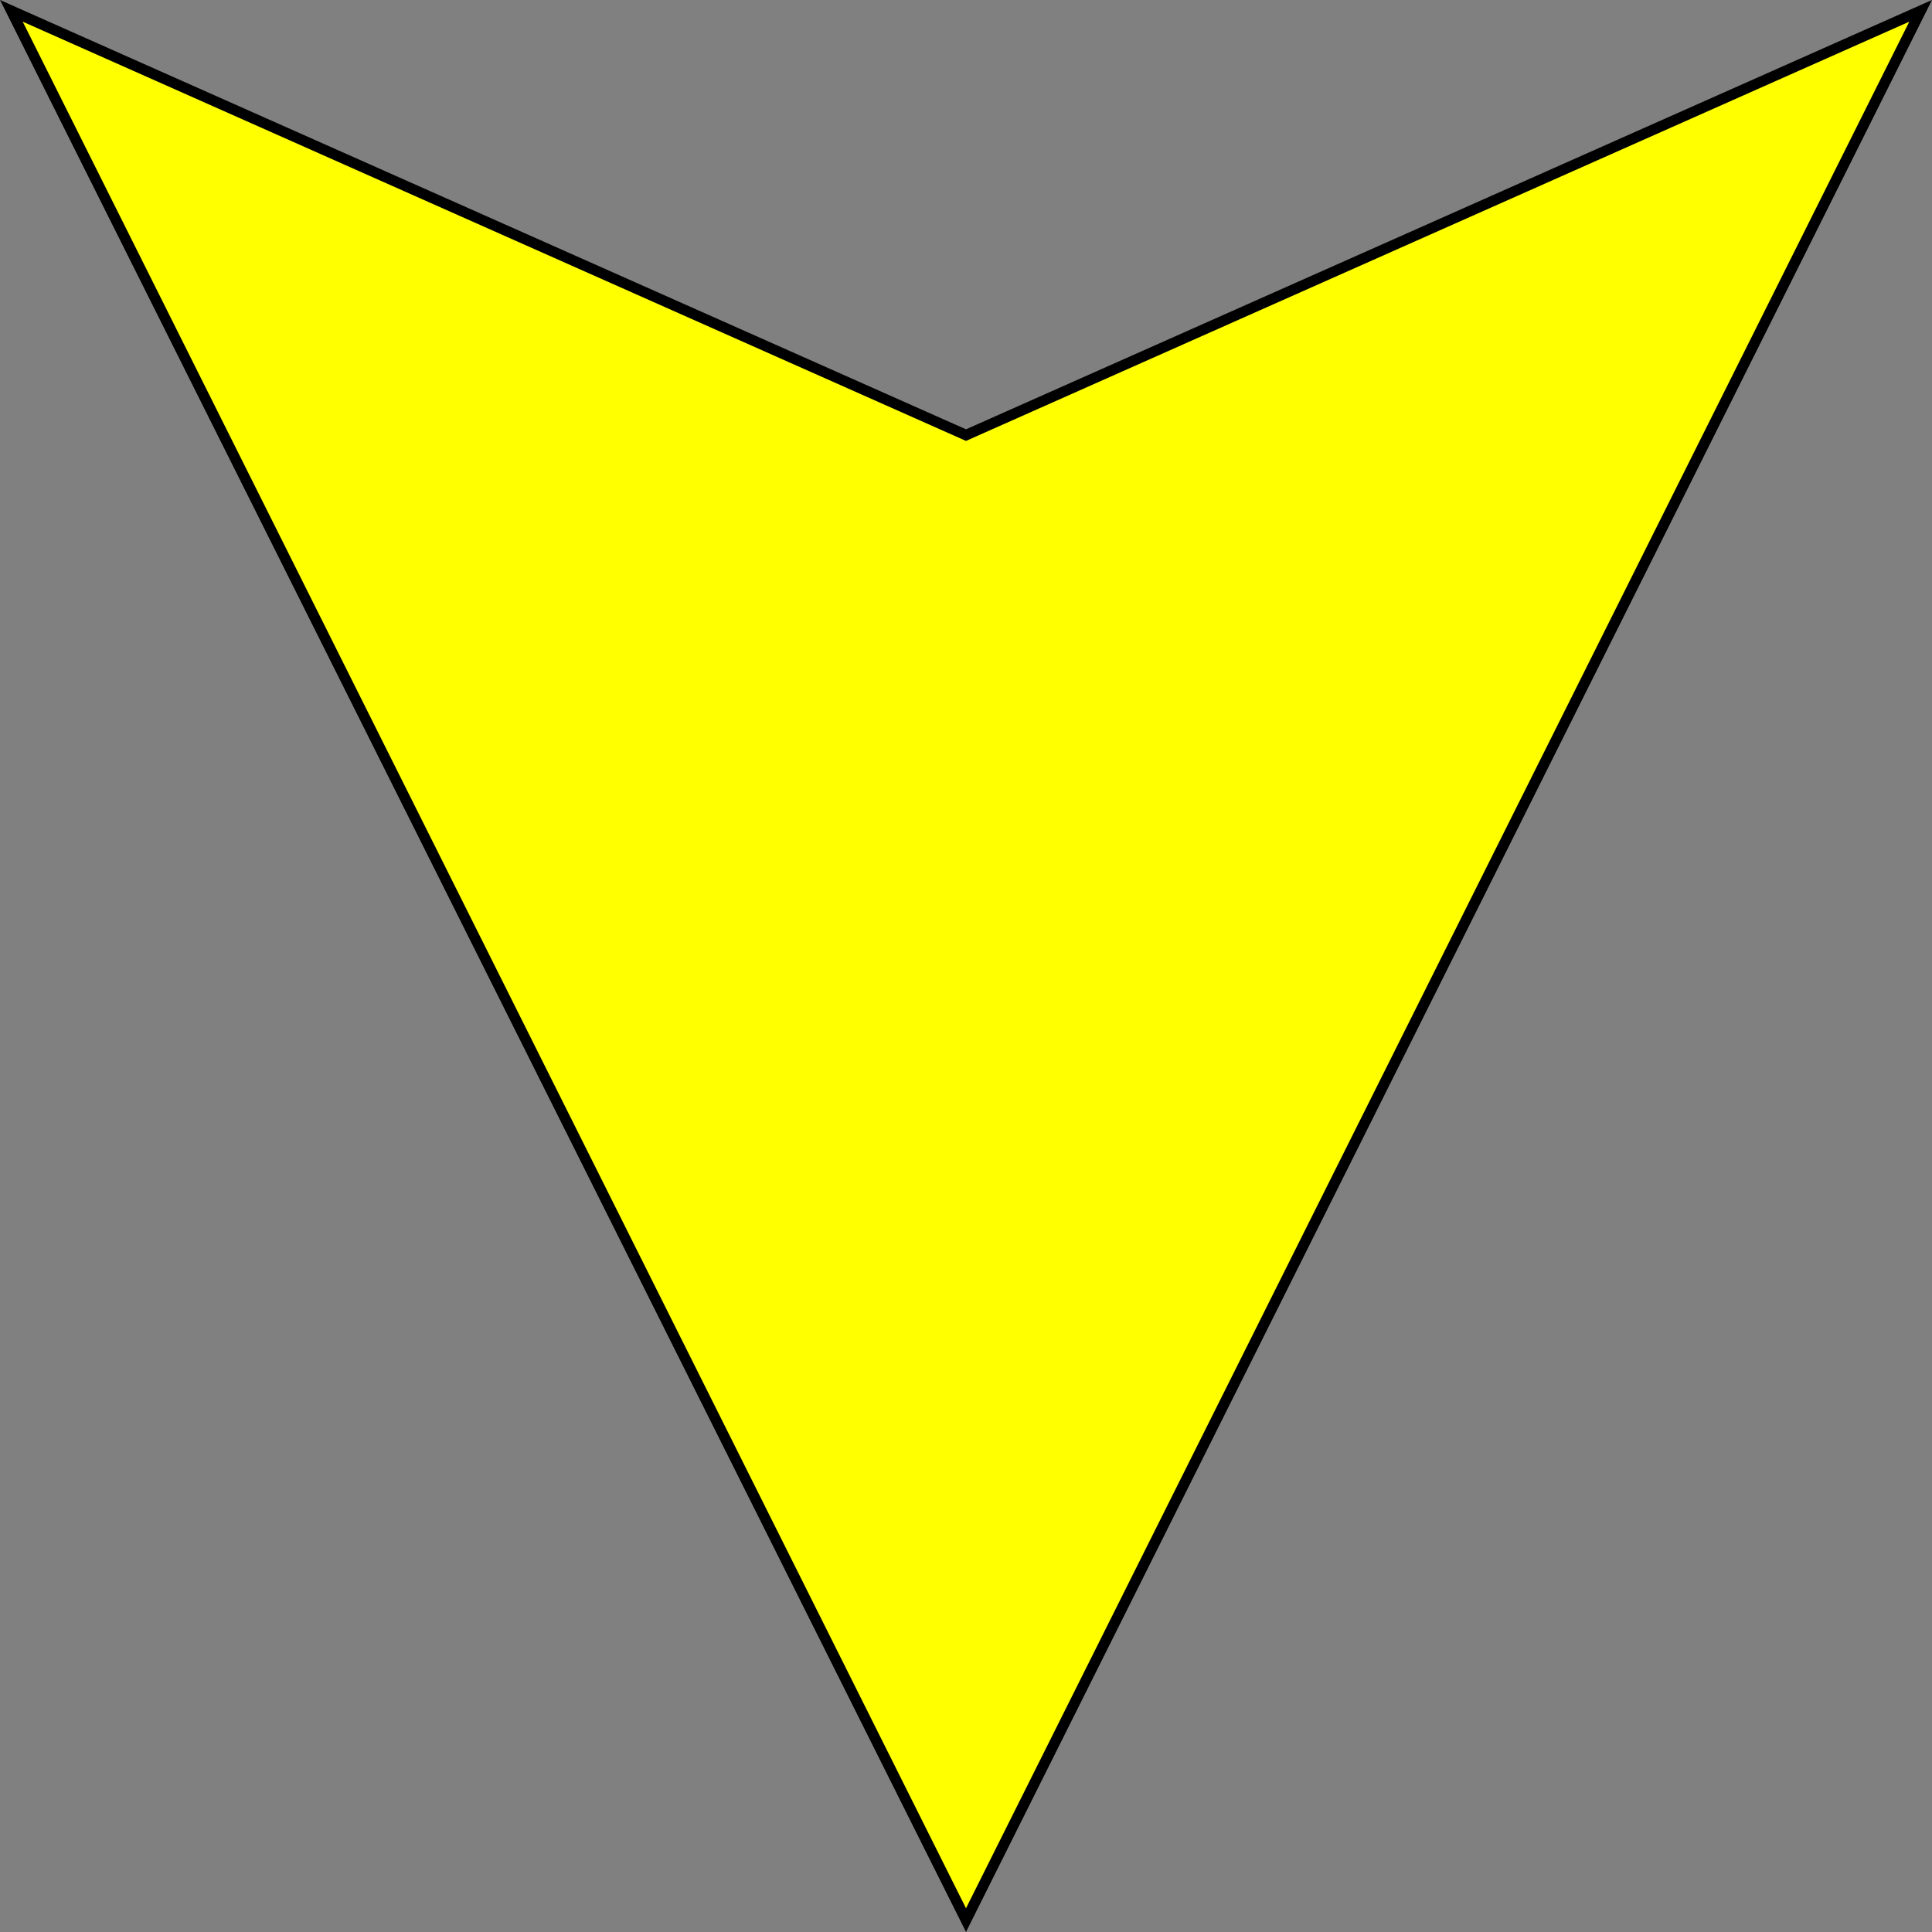 <svg id="Layer_1" data-name="Layer 1" xmlns="http://www.w3.org/2000/svg" viewBox="0 0 182.14 182.14"><rect x="0" y="0" width="182.14" height="182.14" fill="#808080" stroke="none"/><title>dwn_arrow</title><polygon points="91.07 181.02 1.07 1.02 91.07 41.02 181.07 1.02 91.07 181.02" fill="#ff0" stroke="#000" stroke-miterlimit="10"/></svg>